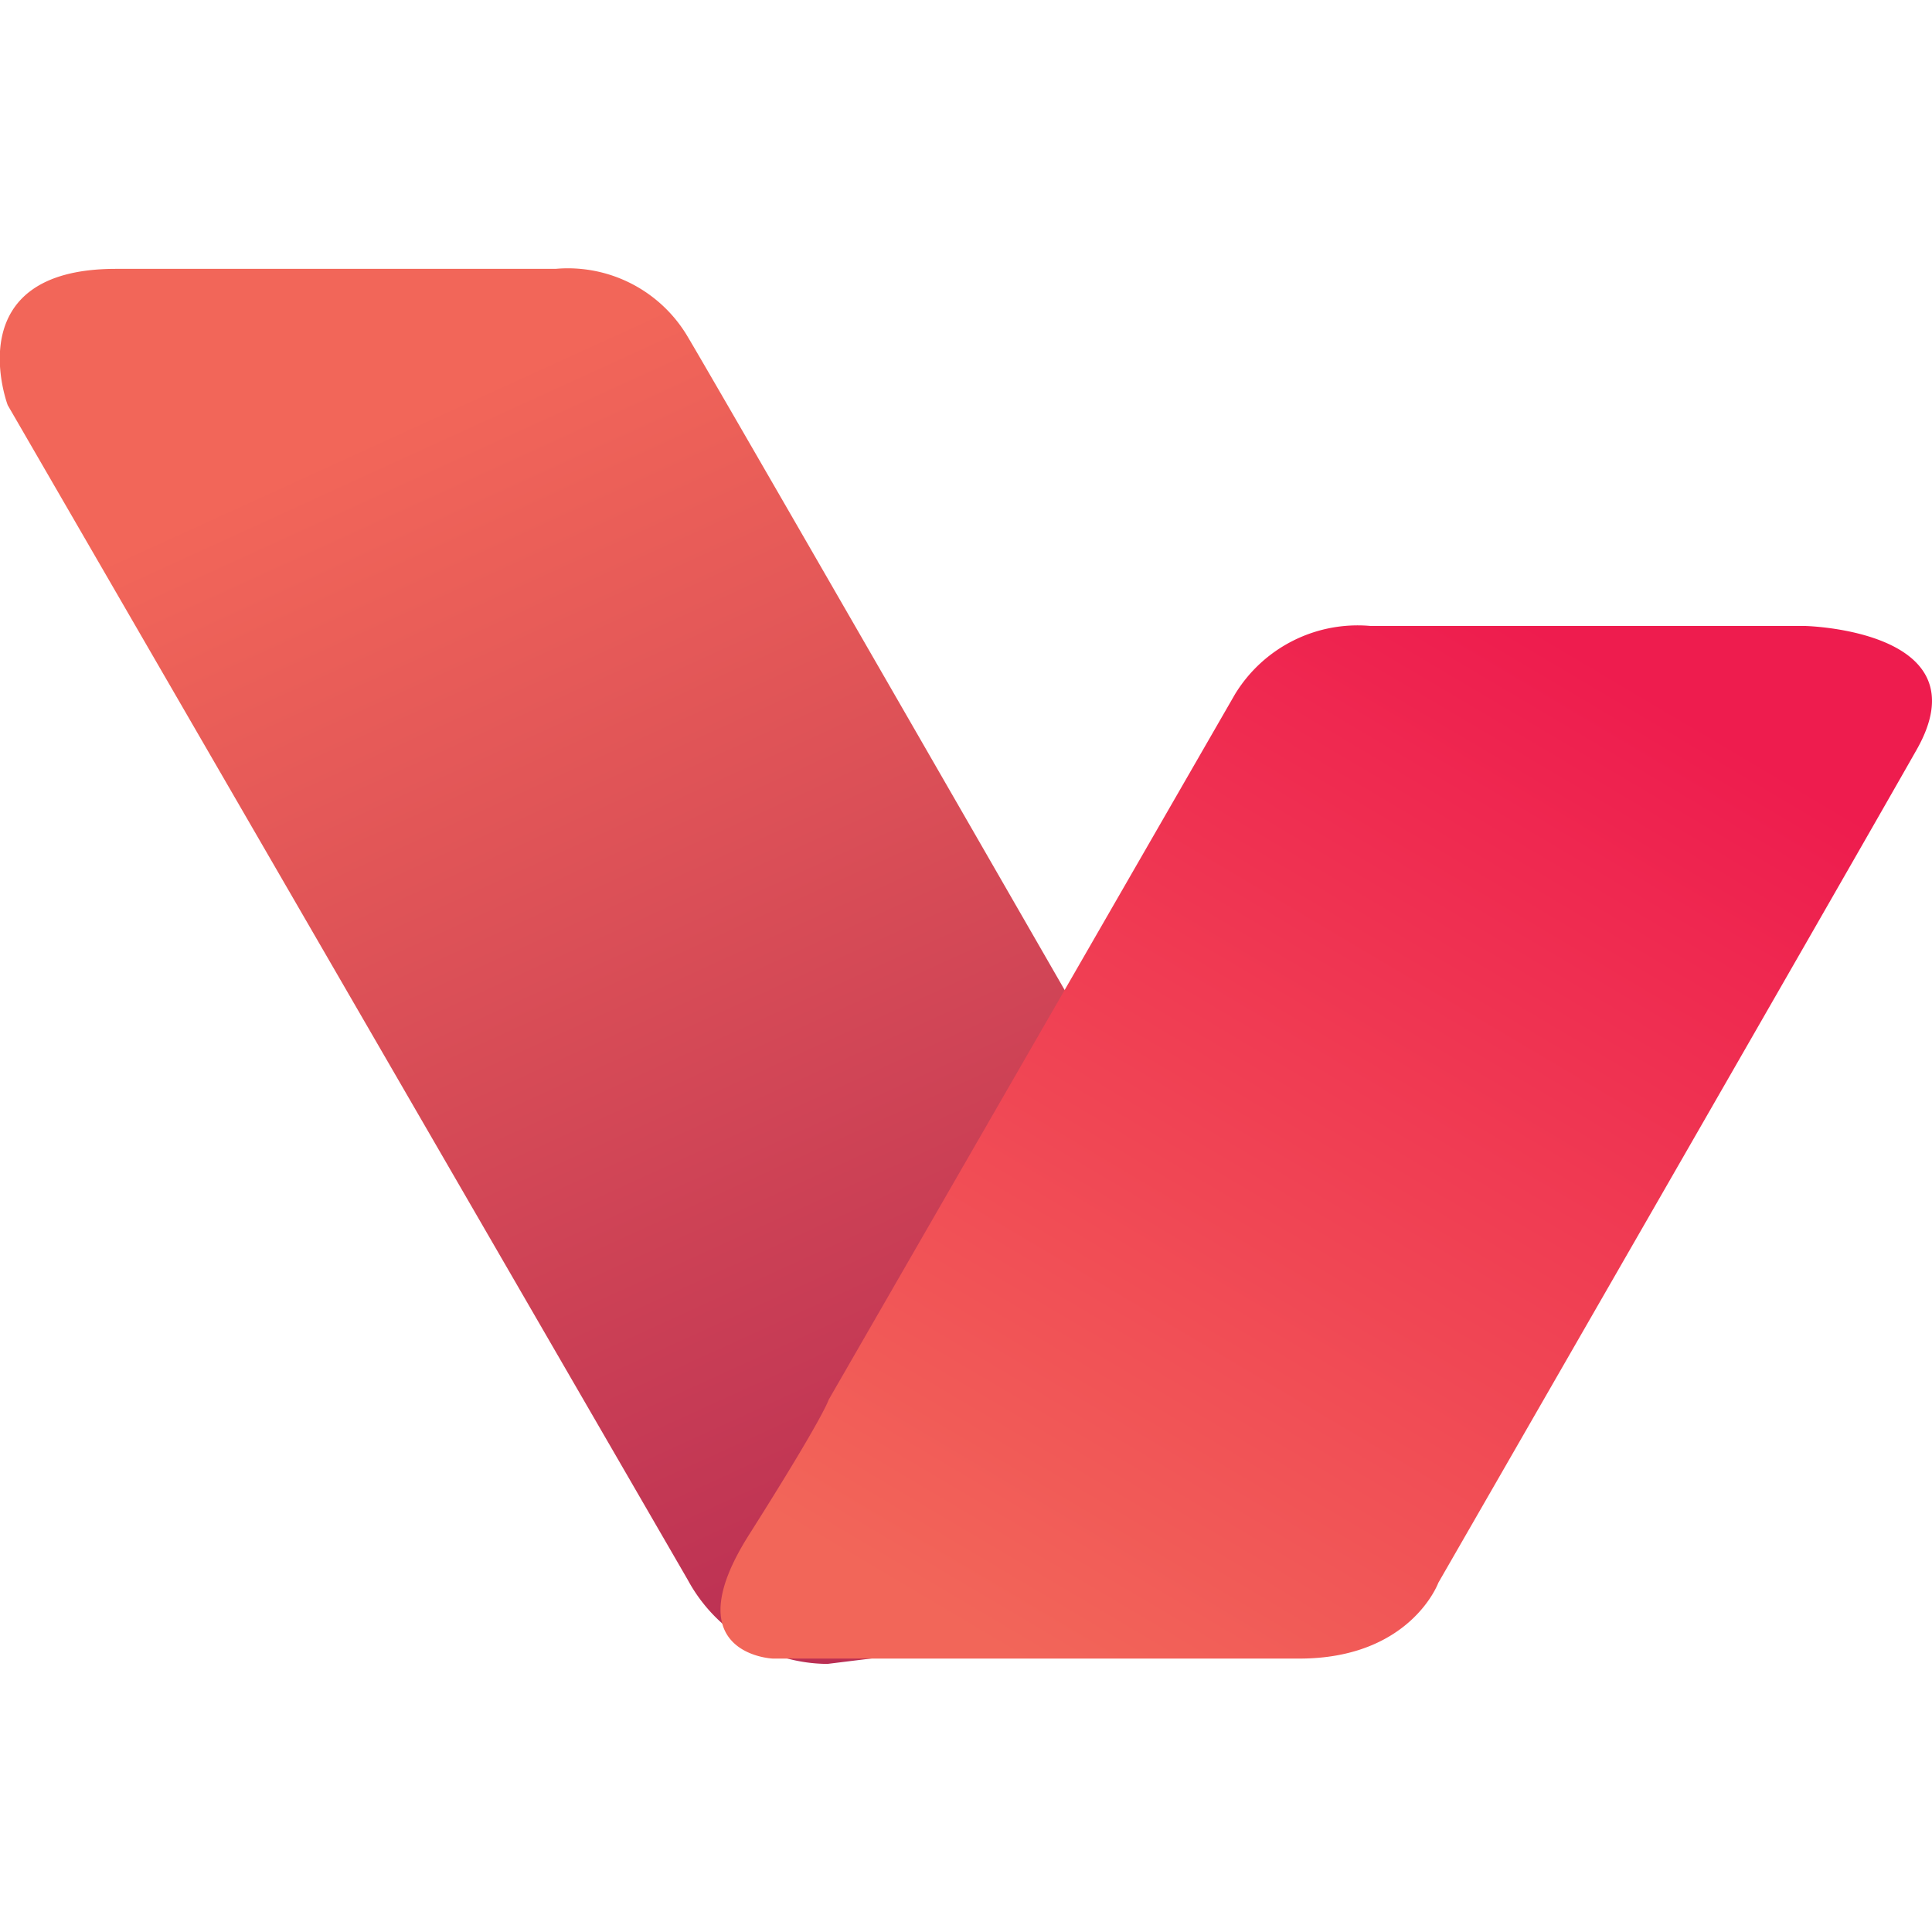 <svg id="Layer_1" data-name="Layer 1" xmlns="http://www.w3.org/2000/svg" xmlns:xlink="http://www.w3.org/1999/xlink" viewBox="0 0 250 250"><defs><style>.cls-1{fill:url(#linear-gradient);}.cls-2{fill:url(#linear-gradient-2);}</style><linearGradient id="linear-gradient" x1="370.46" y1="574.16" x2="446.33" y2="740.37" gradientTransform="translate(-313.77 -521.89)" gradientUnits="userSpaceOnUse"><stop offset="0" stop-color="#f26659"/><stop offset="1" stop-color="#b52a53"/></linearGradient><linearGradient id="linear-gradient-2" x1="446.44" y1="737.37" x2="522.53" y2="608.87" gradientTransform="translate(-313.77 -521.89)" gradientUnits="userSpaceOnUse"><stop offset="0" stop-color="#f26659"/><stop offset="1" stop-color="#ee1c4e"/></linearGradient></defs><path class="cls-1" d="M89,204.44,1,52.43S-5.68,34.79,15,34.79H71.89A18,18,0,0,1,89,43.59C95.16,53.93,182.56,206,182.56,206l-75.5,9.31A20.7,20.7,0,0,1,89,204.44Z"/><path class="cls-2" d="M107.22,181.14l52.59-91.31A18.58,18.58,0,0,1,177.35,81h56.23s23.21.52,14.44,16-61.9,107.81-61.9,107.81-3.58,9.81-18,9.81H100s-12.89-.52-3.09-16S107.22,181.14,107.22,181.14Z"/></svg>